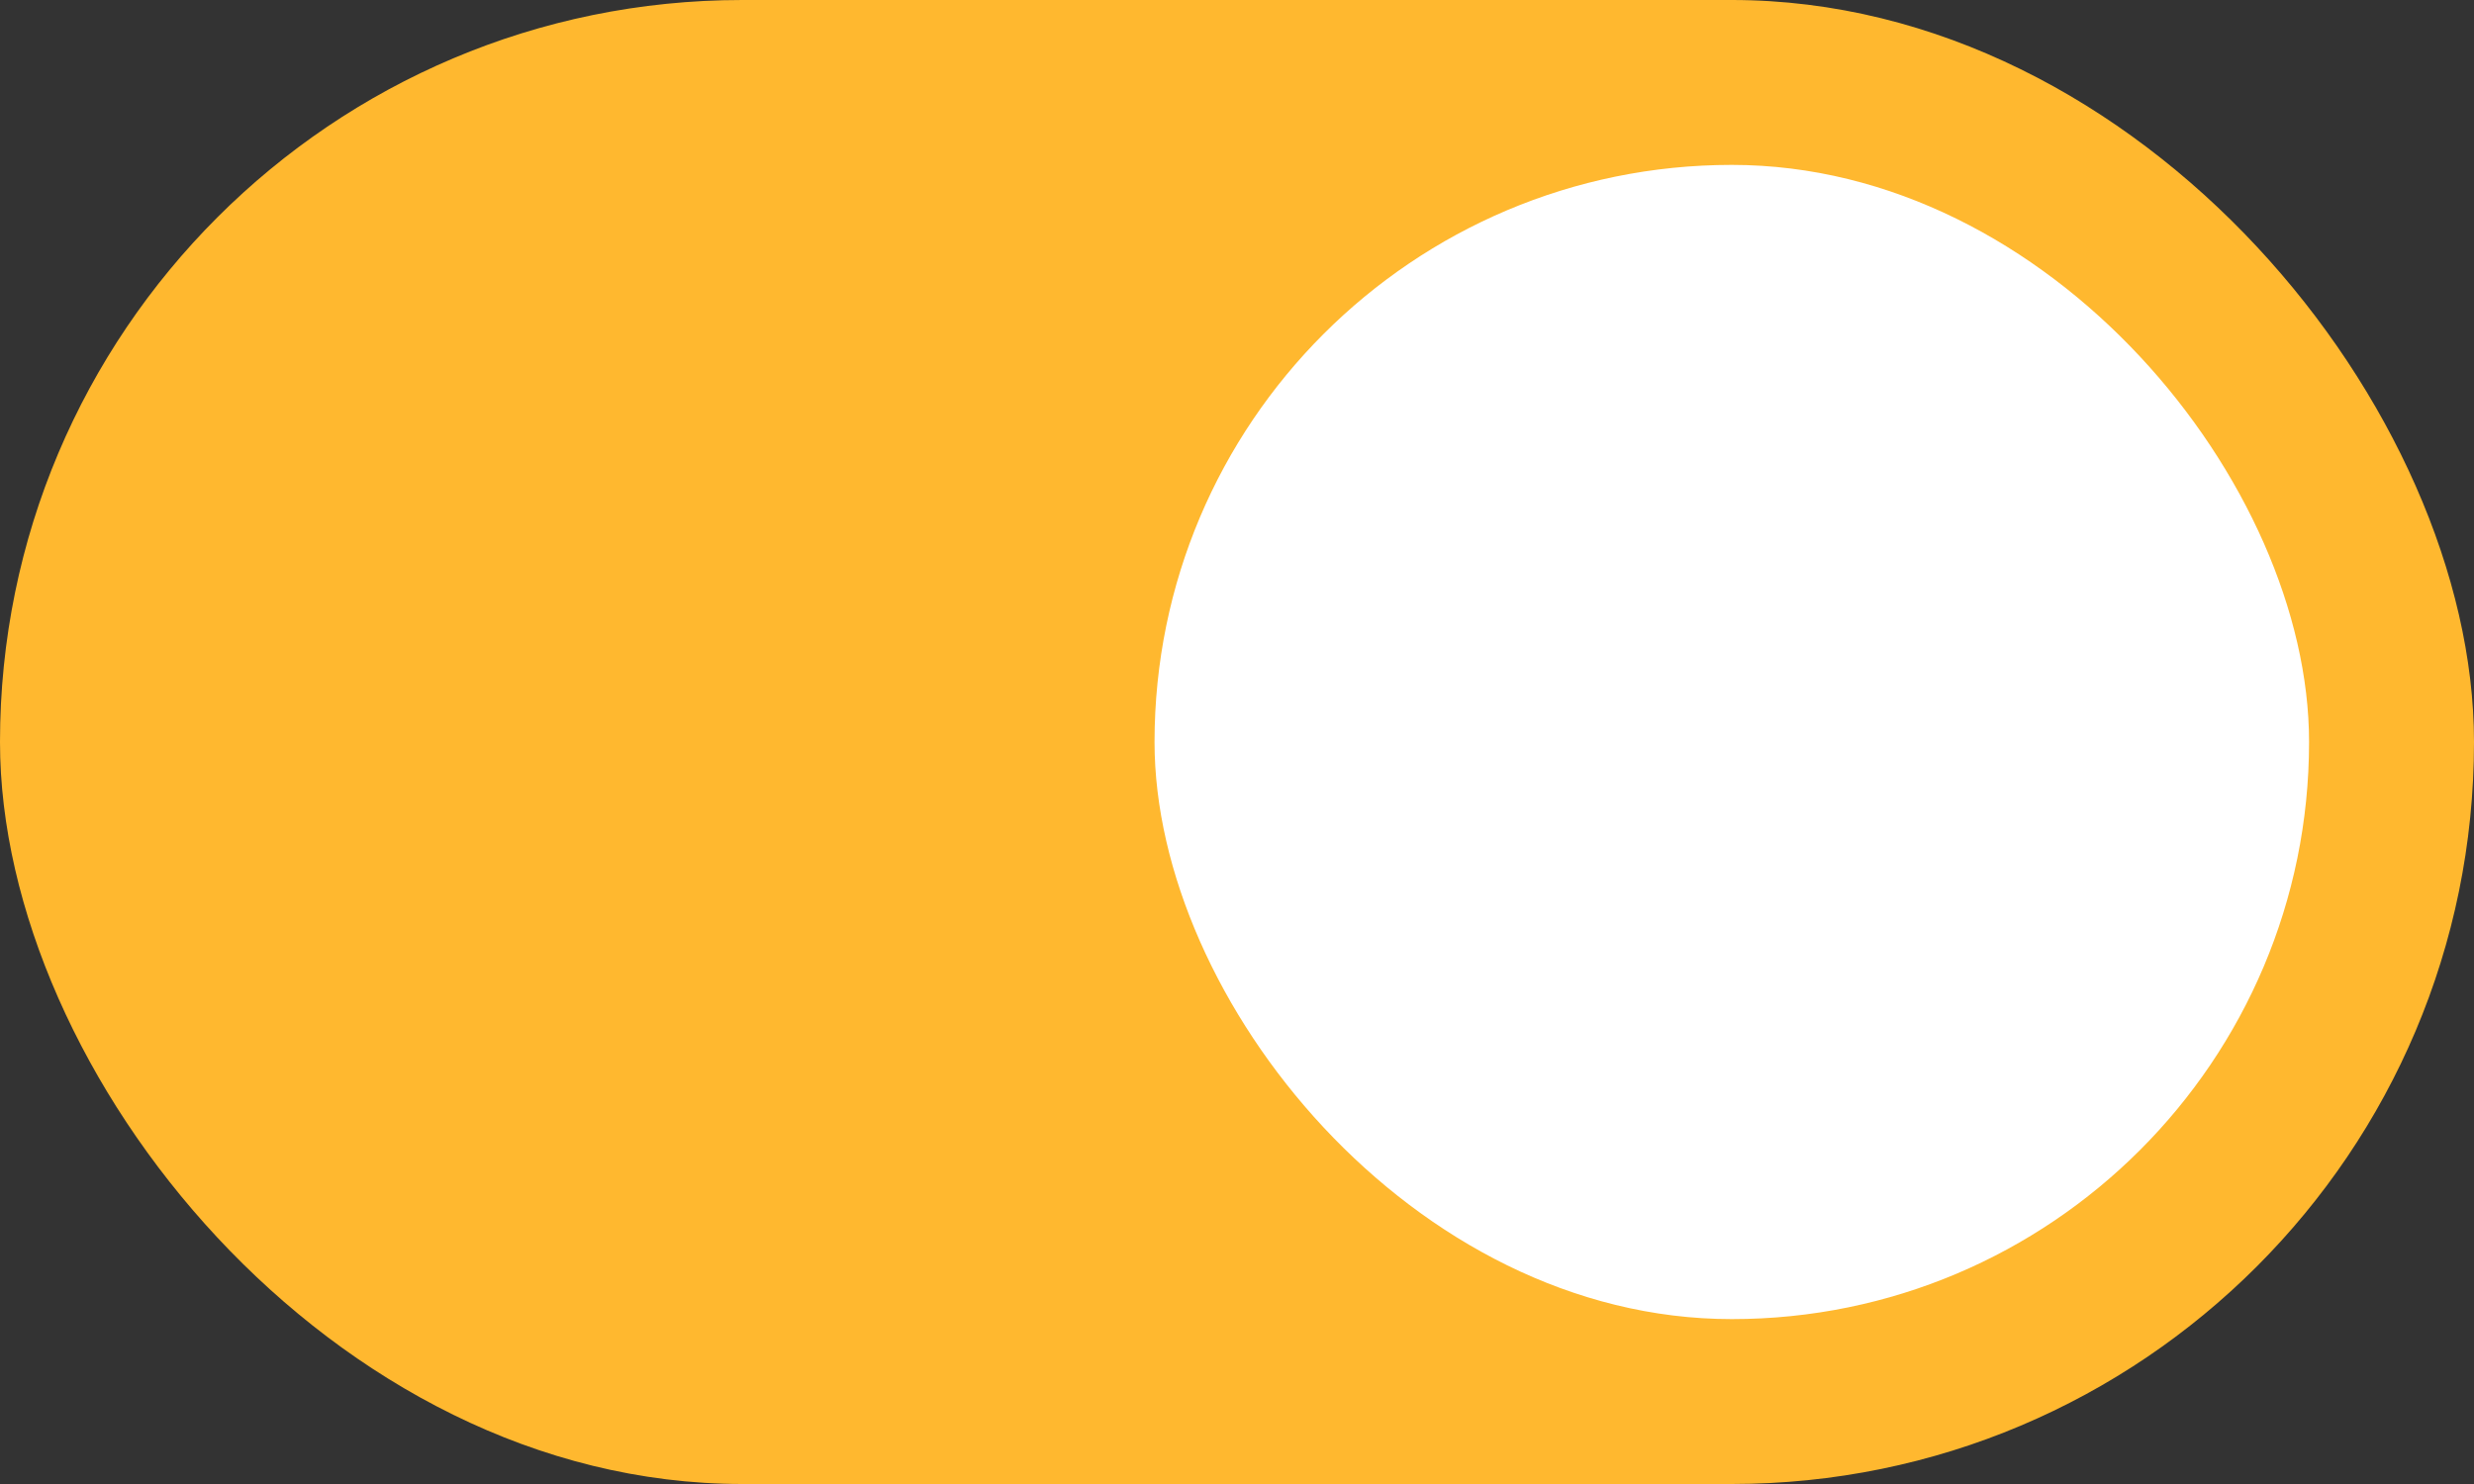 <svg width="30" height="18" viewBox="0 0 30 18" fill="none" xmlns="http://www.w3.org/2000/svg">
<rect x="0" y="0" width="30" height="18" fill="#333333" stroke="none"/>
<rect width="30" height="18" rx="9" fill="#FFB82F"/>
<rect x="14" y="2" width="14" height="14" rx="7" fill="white"/>
</svg>
